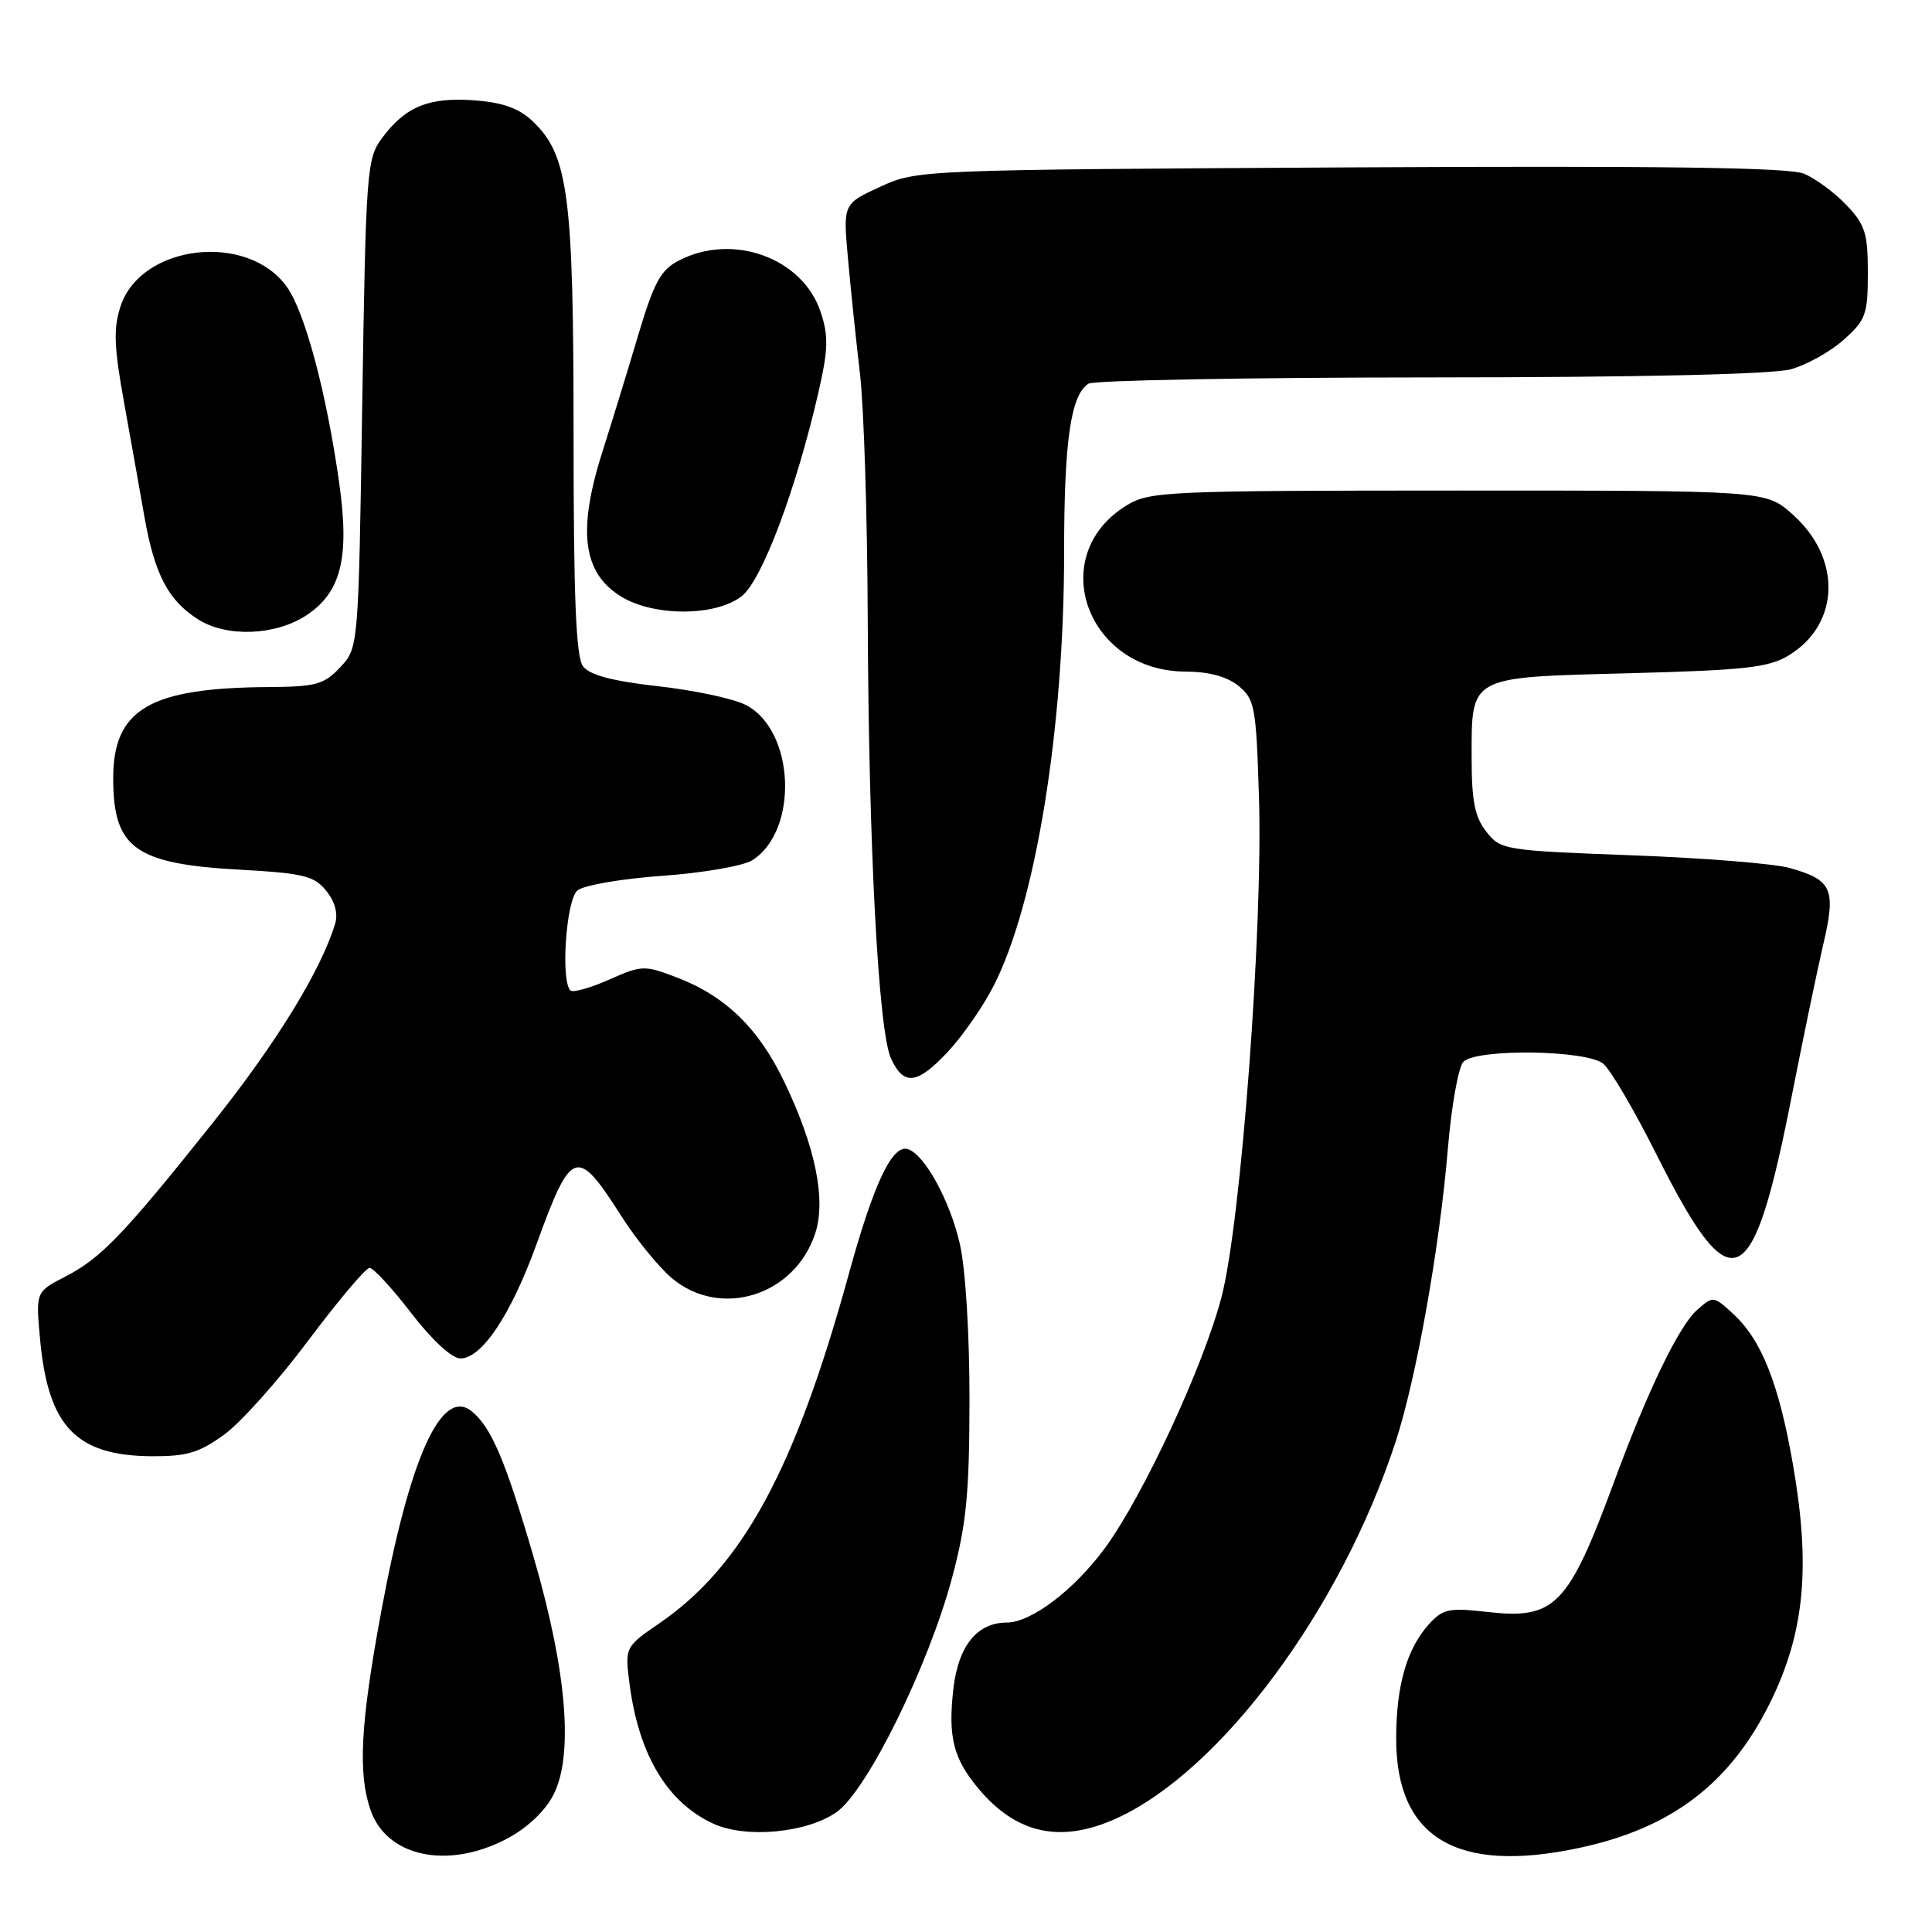 <?xml version="1.0" encoding="UTF-8" standalone="no"?>
<!DOCTYPE svg PUBLIC "-//W3C//DTD SVG 1.1//EN" "http://www.w3.org/Graphics/SVG/1.1/DTD/svg11.dtd" >
<svg xmlns="http://www.w3.org/2000/svg" xmlns:xlink="http://www.w3.org/1999/xlink" version="1.1" viewBox="0 0 256 256">
 <g >
 <path fill="currentColor"
d=" M 66.96 243.75 C 69.65 242.38 72.09 240.14 73.24 238.00 C 76.05 232.81 75.15 221.60 70.73 206.40 C 67.00 193.61 65.14 189.19 62.55 187.04 C 58.53 183.70 54.30 193.03 50.50 213.61 C 47.76 228.41 47.41 235.02 49.11 239.87 C 51.24 246.00 59.21 247.73 66.96 243.75 Z  M 209.20 244.87 C 221.46 242.27 229.22 236.37 234.54 225.63 C 239.11 216.36 239.95 207.69 237.58 194.08 C 235.71 183.32 233.42 177.56 229.65 174.09 C 227.05 171.70 227.00 171.69 224.86 173.59 C 222.47 175.70 218.33 184.26 213.95 196.15 C 207.79 212.84 206.08 214.61 197.05 213.59 C 192.00 213.01 191.18 213.19 189.34 215.22 C 186.40 218.47 185.00 223.37 185.00 230.40 C 185.01 243.53 193.01 248.31 209.20 244.87 Z  M 110.87 240.10 C 114.93 237.20 123.03 220.76 126.17 209.00 C 128.05 201.97 128.45 197.91 128.46 185.50 C 128.47 176.72 127.94 168.14 127.18 164.81 C 125.88 159.11 122.53 152.99 120.31 152.27 C 118.24 151.59 115.77 156.80 112.47 168.82 C 105.36 194.67 98.42 207.49 87.42 215.06 C 82.78 218.25 82.78 218.25 83.44 223.29 C 84.68 232.59 88.44 238.84 94.50 241.64 C 98.82 243.64 106.97 242.87 110.87 240.10 Z  M 147.93 240.95 C 161.80 234.65 177.70 213.20 184.94 191.00 C 187.67 182.64 190.76 165.31 191.85 152.19 C 192.33 146.52 193.25 141.35 193.91 140.69 C 195.68 138.92 210.24 139.12 212.44 140.95 C 213.40 141.74 216.57 147.14 219.48 152.95 C 229.53 172.98 232.22 171.78 237.48 144.91 C 238.93 137.53 240.78 128.64 241.59 125.15 C 243.31 117.79 242.78 116.60 237.14 115.01 C 235.14 114.44 225.71 113.68 216.20 113.33 C 199.33 112.70 198.84 112.62 196.95 110.21 C 195.43 108.28 195.00 106.15 195.00 100.56 C 195.00 89.47 194.45 89.77 215.81 89.21 C 231.25 88.80 234.37 88.46 237.02 86.84 C 243.86 82.68 244.06 73.89 237.44 68.08 C 233.93 65.00 233.93 65.00 193.22 65.00 C 154.66 65.01 152.33 65.11 149.31 66.95 C 138.47 73.56 143.94 88.97 157.14 88.99 C 160.18 89.00 162.58 89.65 164.10 90.88 C 166.26 92.63 166.45 93.62 166.82 105.64 C 167.36 122.96 164.45 161.89 161.87 171.81 C 159.50 180.95 151.49 198.20 146.40 205.14 C 142.33 210.68 136.63 215.00 133.38 215.00 C 129.49 215.00 127.00 218.08 126.34 223.67 C 125.59 230.17 126.30 233.01 129.70 237.06 C 134.73 243.03 140.58 244.28 147.93 240.95 Z  M 29.68 190.11 C 31.88 188.53 36.91 182.90 40.86 177.61 C 44.82 172.33 48.47 168.00 48.97 168.00 C 49.47 168.00 51.96 170.70 54.50 174.00 C 57.26 177.59 59.88 180.00 61.01 180.00 C 63.85 180.00 67.69 174.23 71.09 164.87 C 75.72 152.12 76.43 151.88 82.31 161.11 C 84.28 164.20 87.30 167.91 89.02 169.36 C 95.45 174.77 105.29 171.71 108.01 163.46 C 109.48 159.01 108.08 152.04 103.97 143.45 C 100.56 136.29 96.15 131.99 89.71 129.53 C 85.38 127.87 85.05 127.88 80.68 129.82 C 78.19 130.92 75.89 131.56 75.58 131.24 C 74.27 129.93 75.02 119.23 76.51 117.99 C 77.34 117.30 82.40 116.43 87.76 116.05 C 93.13 115.67 98.48 114.74 99.68 113.99 C 105.87 110.07 105.33 96.77 98.84 93.42 C 97.23 92.58 91.99 91.46 87.20 90.93 C 81.10 90.24 78.13 89.45 77.25 88.28 C 76.32 87.04 76.00 79.24 76.00 57.49 C 76.00 25.71 75.31 20.52 70.53 16.02 C 68.71 14.32 66.56 13.56 62.76 13.29 C 56.79 12.86 53.70 14.14 50.60 18.32 C 48.60 21.01 48.48 22.62 48.00 53.49 C 47.50 85.84 47.50 85.84 45.08 88.42 C 42.92 90.71 41.86 91.00 35.58 91.04 C 19.83 91.14 15.00 93.97 15.00 103.12 C 15.00 112.42 17.89 114.49 31.95 115.25 C 40.20 115.71 41.63 116.06 43.22 118.03 C 44.38 119.45 44.81 121.05 44.41 122.39 C 42.53 128.59 36.64 138.18 28.26 148.70 C 16.33 163.66 13.41 166.70 8.61 169.18 C 4.73 171.18 4.73 171.18 5.32 177.56 C 6.39 189.03 10.10 192.89 20.10 192.96 C 24.72 192.99 26.39 192.50 29.68 190.11 Z  M 125.70 139.25 C 127.61 137.19 130.29 133.32 131.65 130.65 C 137.23 119.76 141.00 96.57 141.00 73.19 C 141.00 58.42 141.88 52.33 144.23 50.84 C 144.93 50.39 165.30 50.02 189.50 50.01 C 217.26 50.00 234.90 49.60 237.30 48.93 C 239.40 48.35 242.55 46.59 244.30 45.02 C 247.23 42.41 247.50 41.65 247.50 36.15 C 247.50 30.89 247.14 29.76 244.63 27.14 C 243.06 25.49 240.53 23.63 239.02 23.01 C 237.04 22.19 220.19 21.96 178.88 22.18 C 121.76 22.50 121.48 22.51 116.61 24.76 C 111.71 27.01 111.71 27.01 112.36 34.26 C 112.72 38.24 113.43 45.10 113.95 49.50 C 114.47 53.90 114.93 68.53 114.98 82.00 C 115.10 112.15 116.39 136.59 118.06 140.25 C 119.76 143.95 121.57 143.71 125.70 139.25 Z  M 40.57 81.55 C 45.19 78.52 46.34 73.95 44.96 64.09 C 43.28 52.13 40.43 41.41 38.01 38.01 C 32.81 30.72 18.69 32.36 15.98 40.57 C 15.01 43.49 15.10 45.92 16.44 53.34 C 17.35 58.38 18.56 65.19 19.14 68.49 C 20.49 76.14 22.30 79.59 26.30 82.10 C 30.07 84.47 36.49 84.22 40.57 81.55 Z  M 98.29 78.99 C 100.98 76.87 105.52 64.78 108.48 51.84 C 109.74 46.32 109.79 44.51 108.75 41.37 C 106.39 34.19 97.13 30.81 89.98 34.51 C 87.51 35.79 86.66 37.36 84.46 44.76 C 83.03 49.57 80.98 56.23 79.91 59.58 C 76.47 70.27 77.17 75.92 82.34 79.07 C 86.70 81.72 94.86 81.68 98.29 78.99 Z "/>
</g>
</svg>